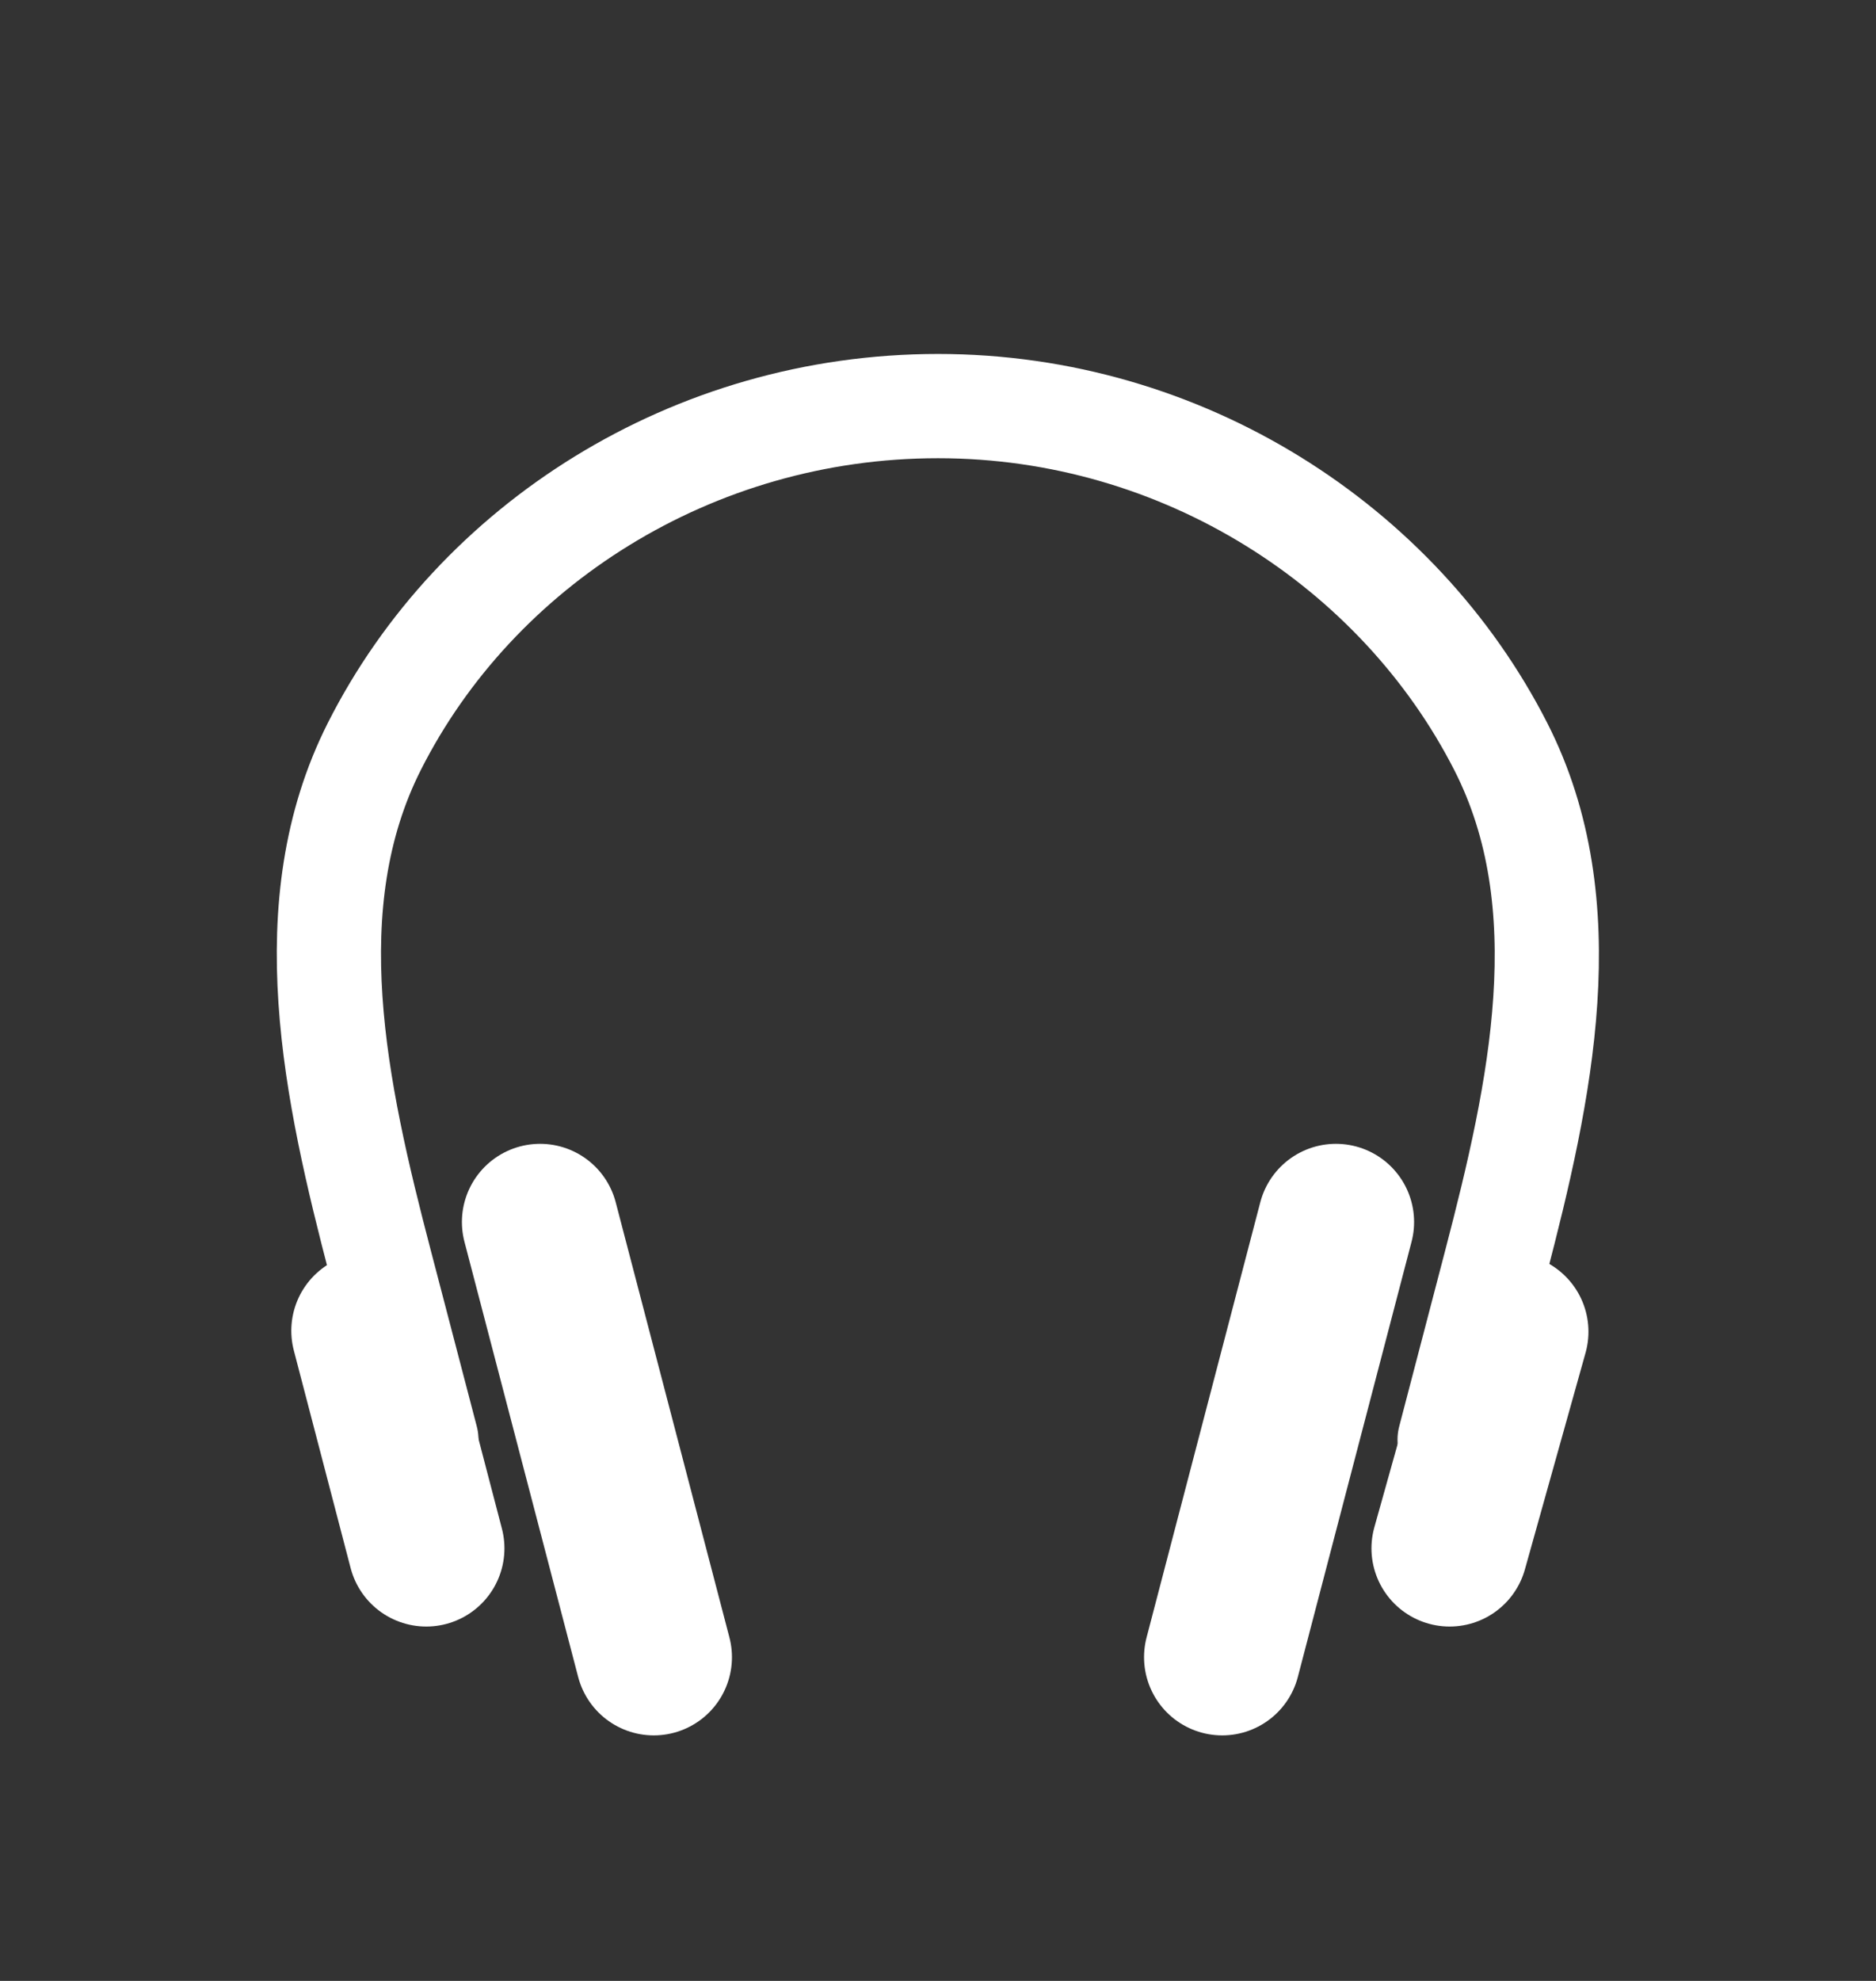 <svg fill="none" height="19" viewBox="0 0 18 19" width="18" xmlns="http://www.w3.org/2000/svg"><rect x="0" y="0" width="18" height="19" fill="#333333" stroke="none"/><g stroke="#fff" stroke-linecap="round"><path d="m4.091 13.808-.441-1.687c-.432-1.651-.827-3.441-.057-4.964.976-1.929 3.05-3.262 5.407-3.262 2.351 0 4.42 1.346 5.399 3.264.776 1.52.382 3.311-.049 4.962l-.441 1.687"/><g stroke-width="1.5"><path d="m5.182 11.721 1.091 4.174"/><path d="m11.727 15.895 1.091-4.174"/><path d="m3.545 12.764.545 2.087"/><path d="m14.491 12.773-.582 2.078"/></g></g></svg>